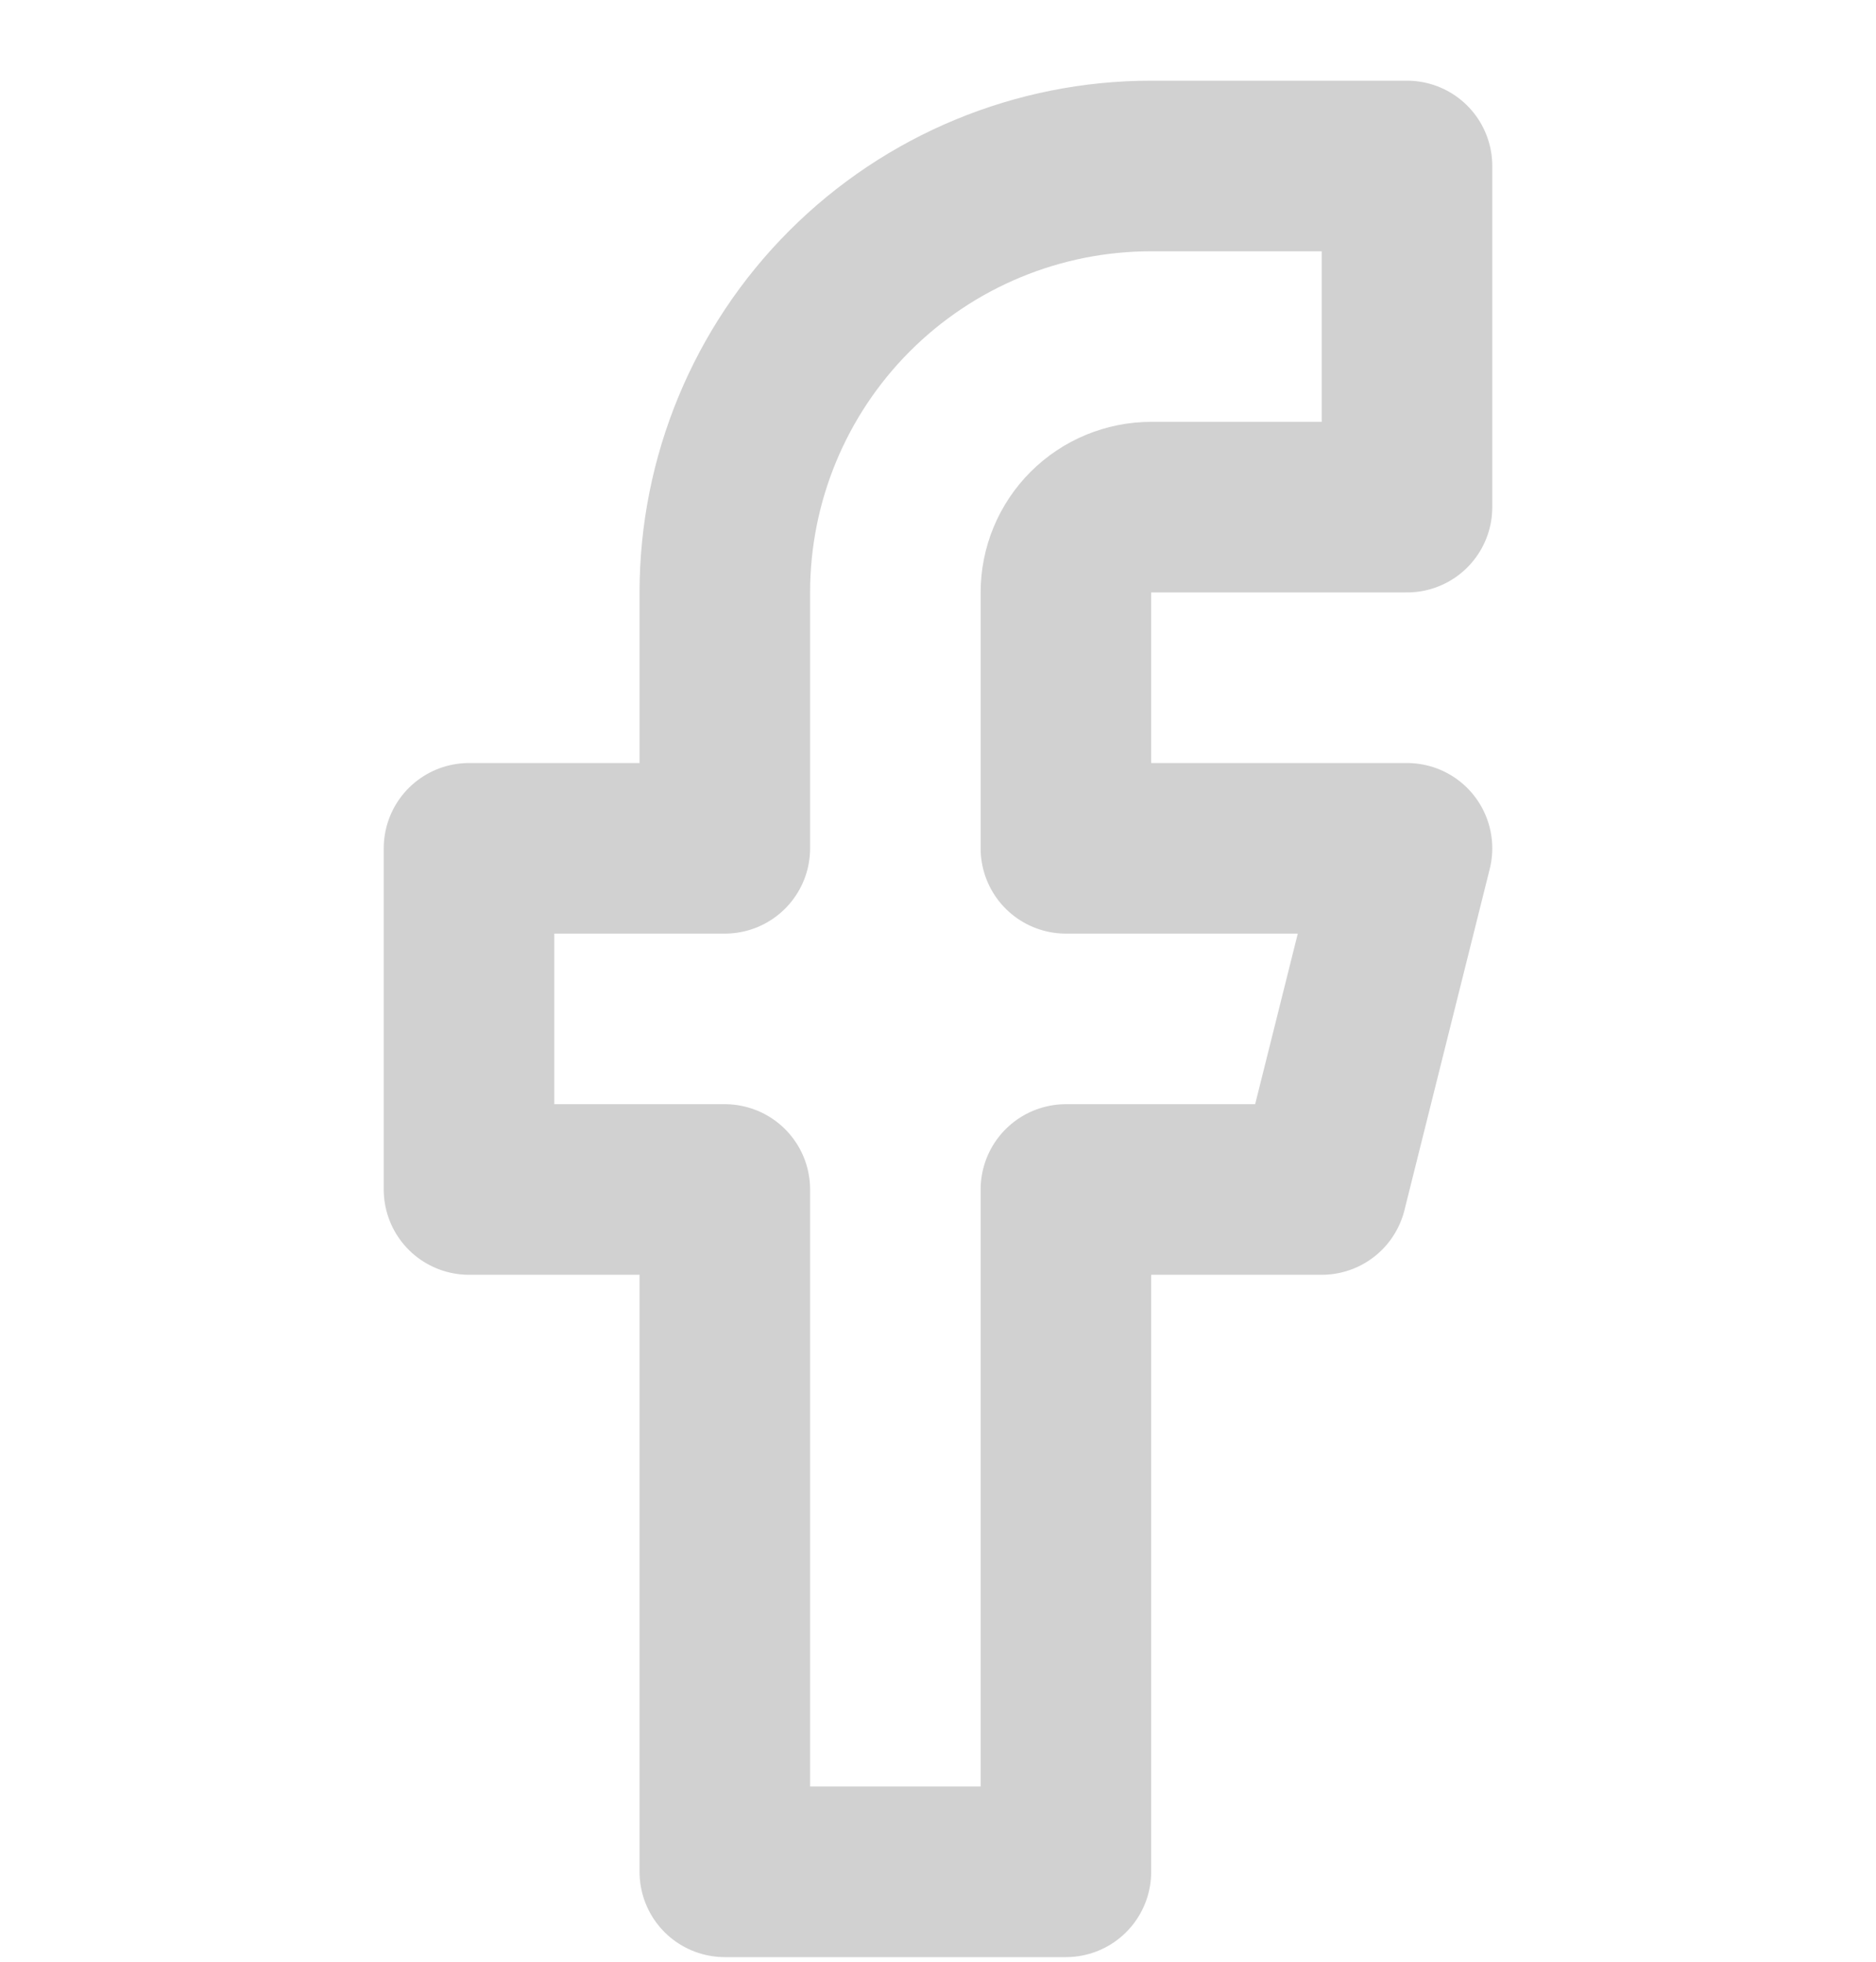 <svg width="22" height="23" viewBox="0 0 13 23" fill="none" xmlns="http://www.w3.org/2000/svg">
<path d="M12 1.946H9C7.674 1.946 6.402 2.473 5.464 3.411C4.527 4.348 4 5.62 4 6.946V9.946H1V13.946H4V21.946H8V13.946H11L12 9.946H8V6.946C8 6.681 8.105 6.427 8.293 6.239C8.48 6.052 8.735 5.946 9 5.946H12V1.946Z" stroke="#D1D1D1" stroke-width="2" stroke-linecap="round" stroke-linejoin="round"/>
</svg>

